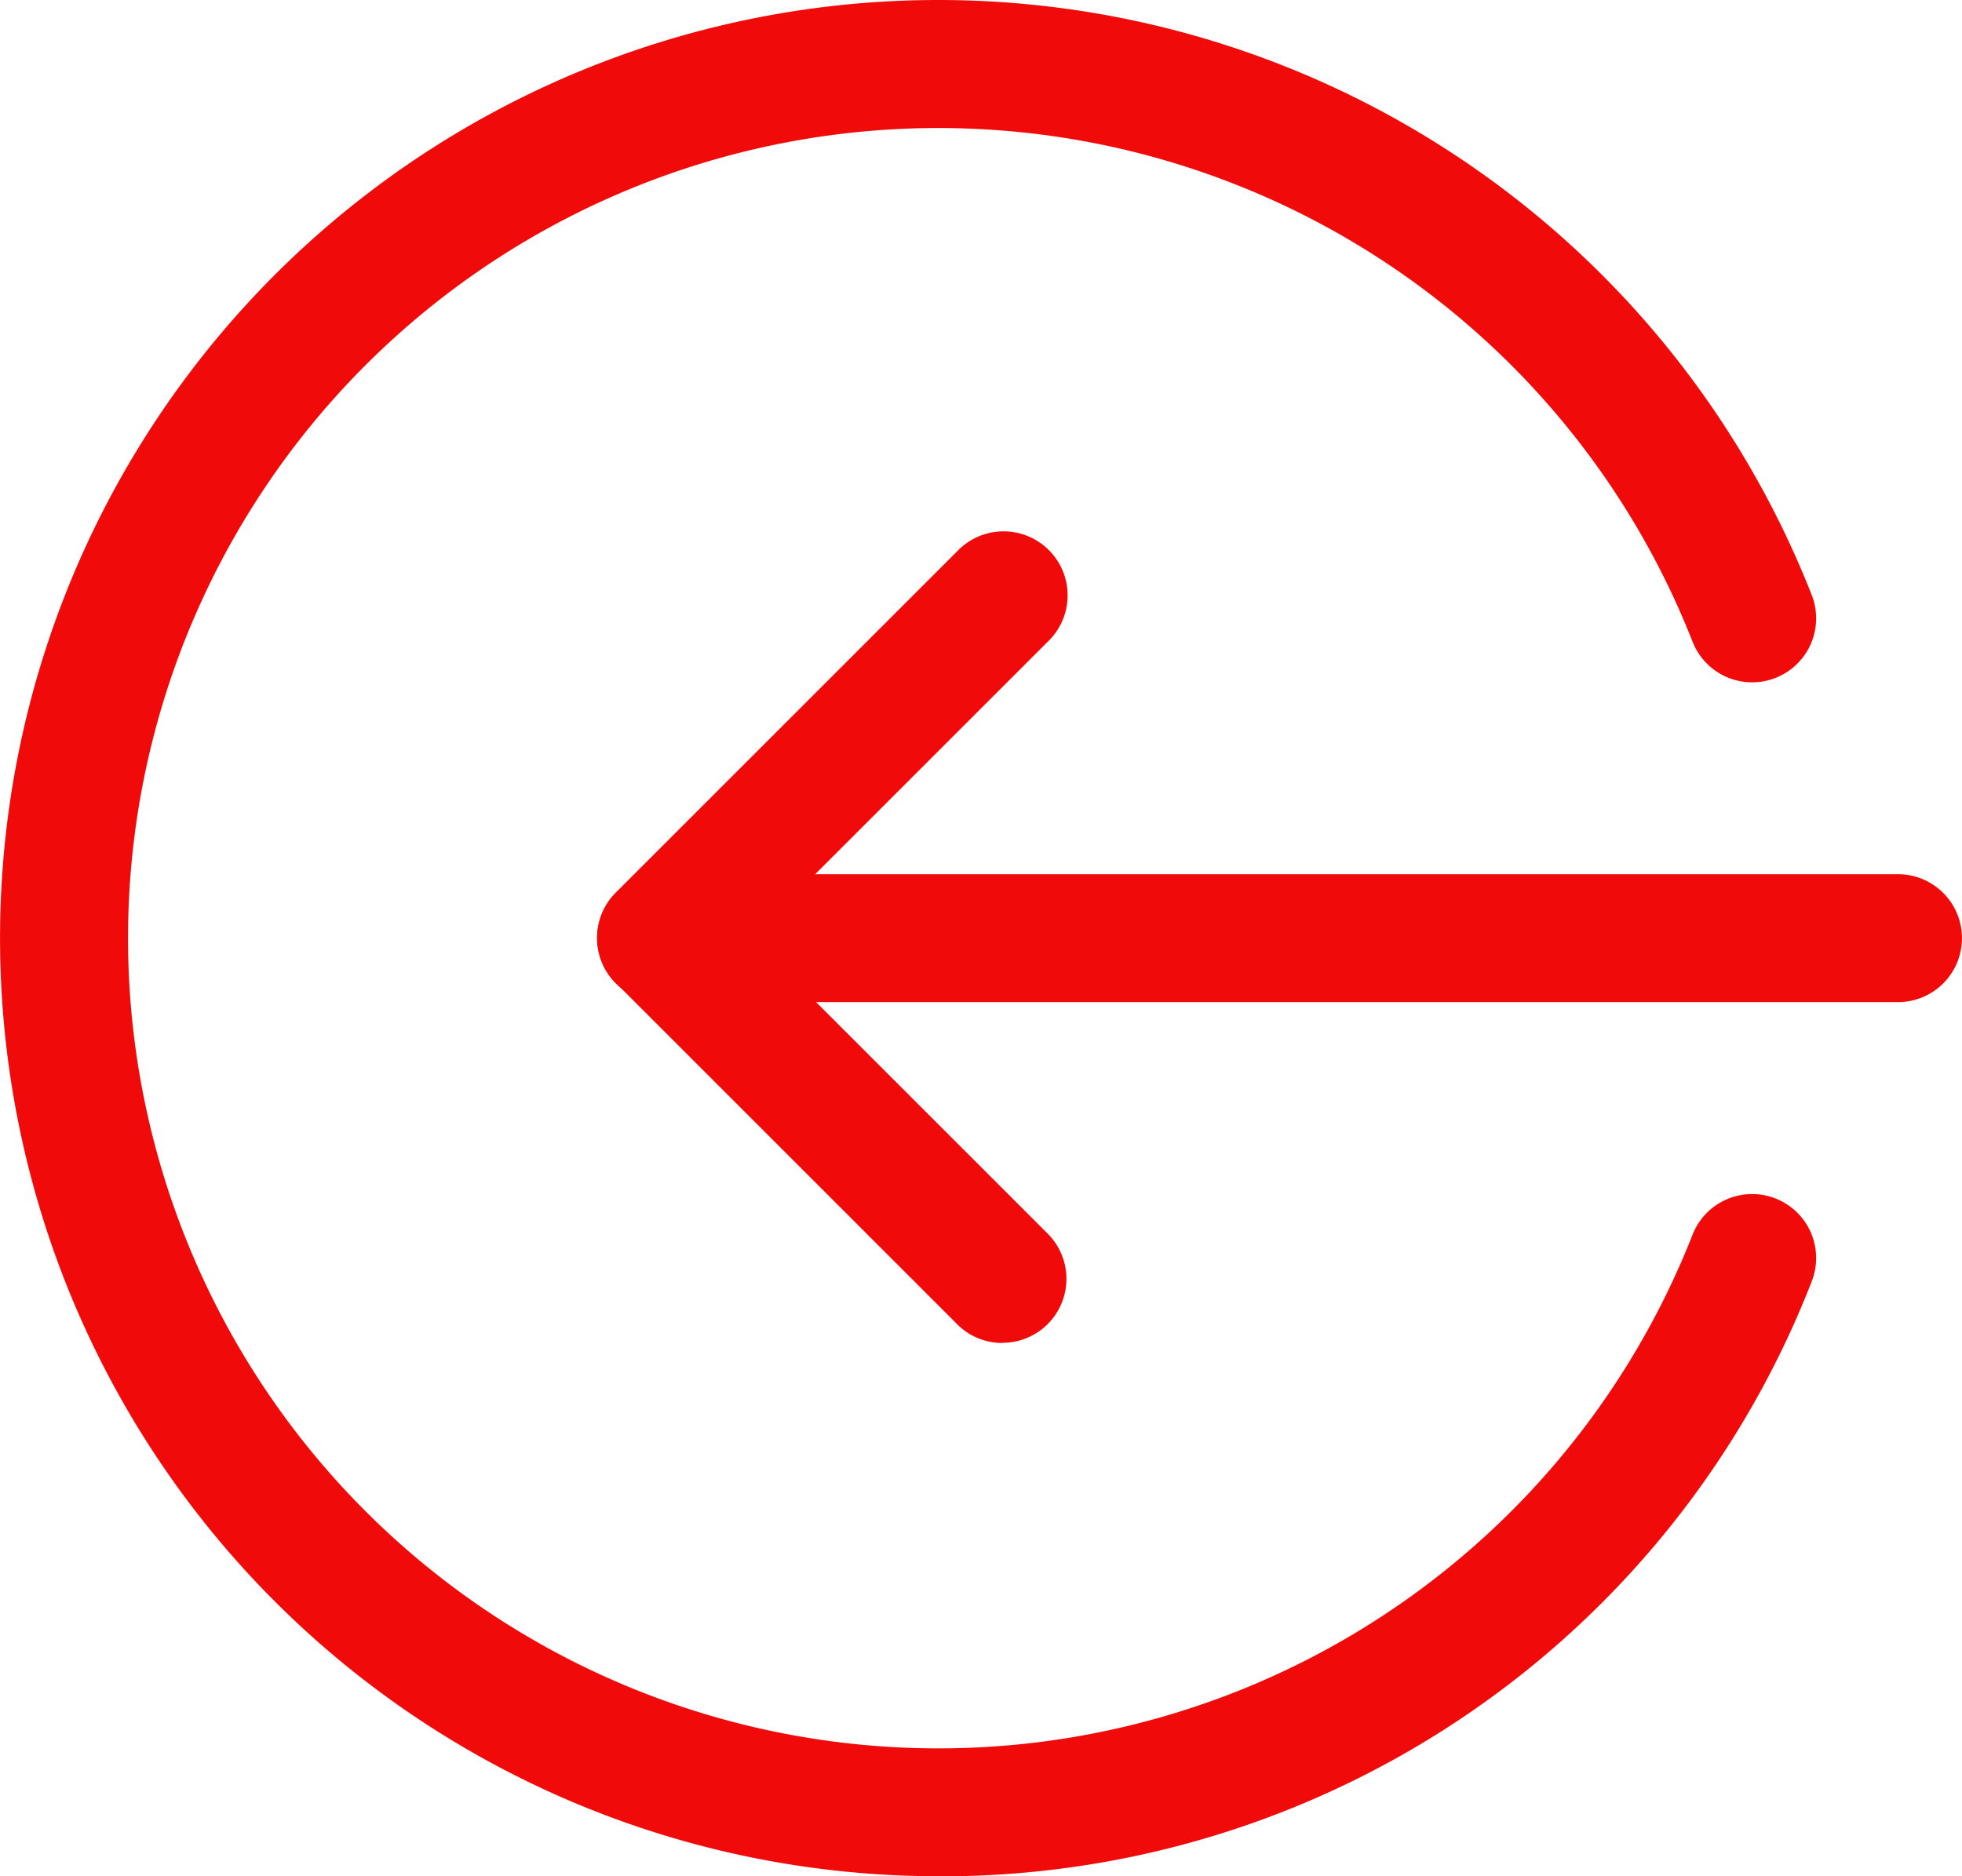 <svg xmlns="http://www.w3.org/2000/svg" width="24.332" height="23.274" viewBox="0 0 24.332 23.274"><defs><style>.a{fill:#f10a0a;}</style></defs><g transform="translate(0 -0.332)"><path class="a" d="M165.465,220.587h-15.34a.793.793,0,0,1,0-1.587h15.34a.793.793,0,0,1,0,1.587Zm0,0" transform="translate(-141.927 -207.824)"/><path class="a" d="M154.365,143.7a.787.787,0,0,1-.561-.233l-4.232-4.232a.794.794,0,0,1,0-1.123l4.232-4.232a.794.794,0,1,1,1.123,1.122l-3.671,3.671,3.671,3.671a.793.793,0,0,1-.562,1.354Zm0,0" transform="translate(-141.934 -126.709)"/><path class="a" d="M11.637,23.606A11.637,11.637,0,1,1,22.468,7.712a.793.793,0,1,1-1.477.581,10.05,10.05,0,1,0,0,7.354.793.793,0,1,1,1.477.581,11.578,11.578,0,0,1-10.831,7.379Zm0,0" transform="translate(0 0)"/></g></svg>